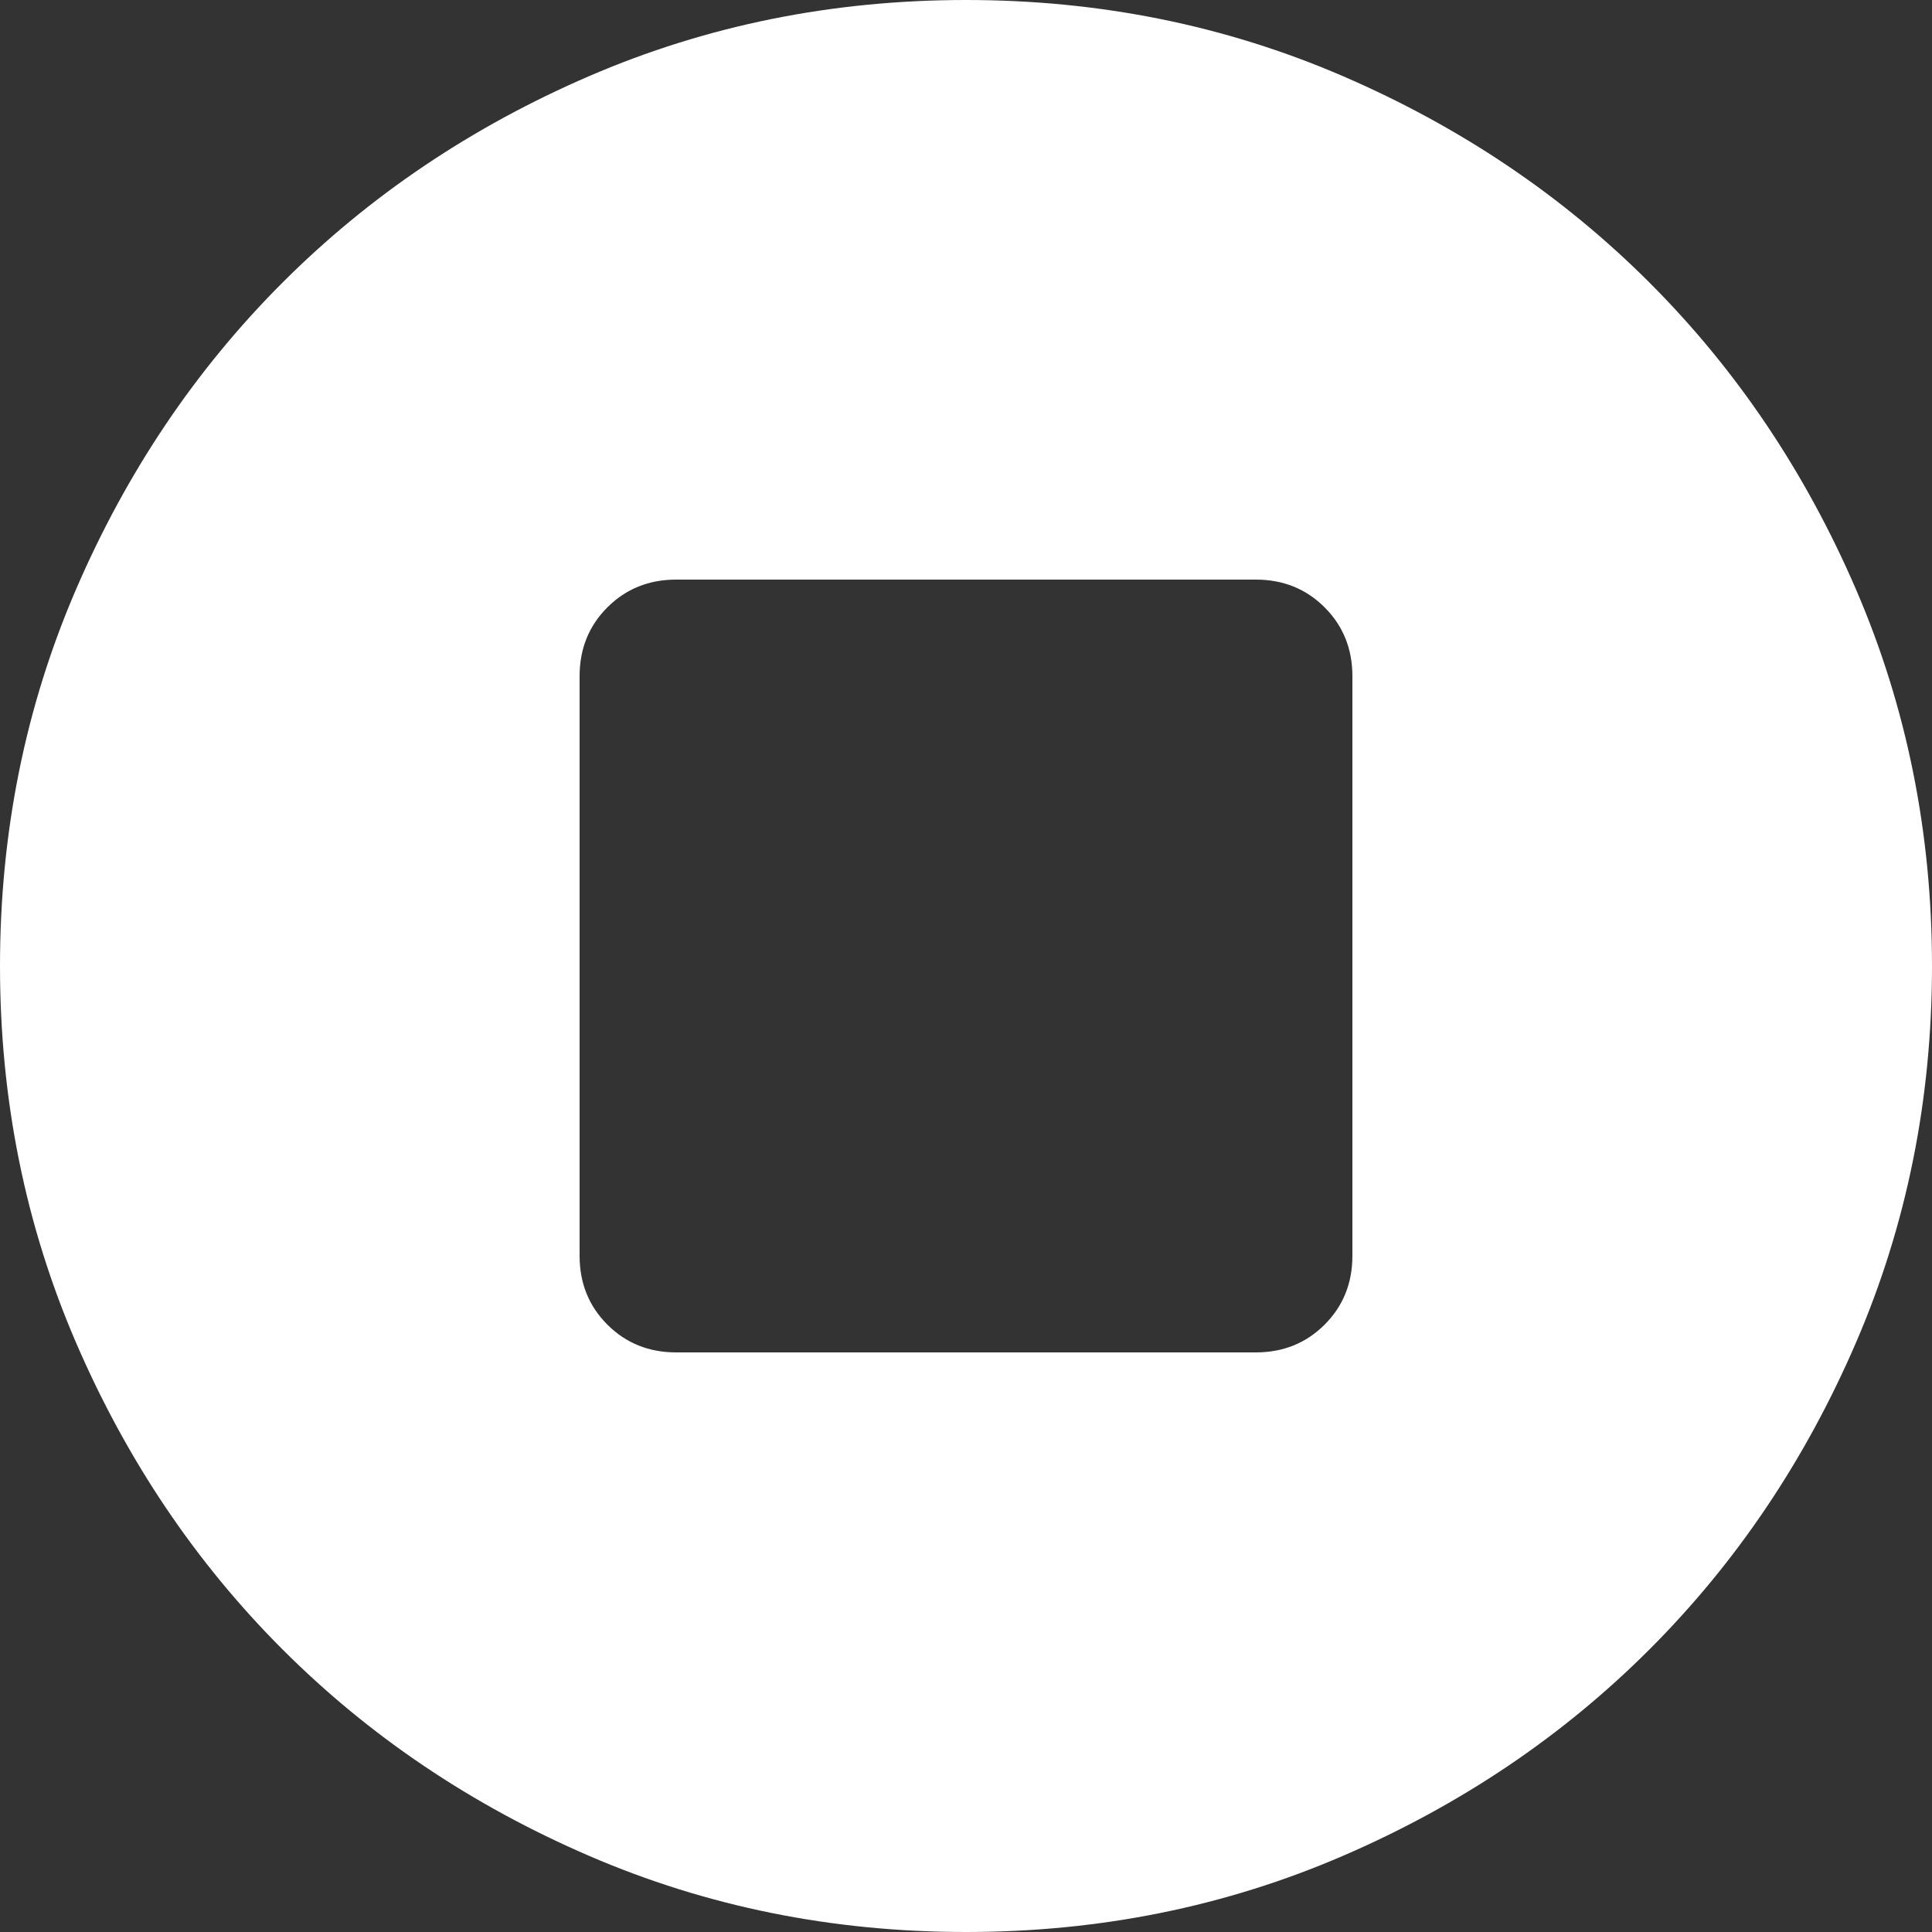 <svg width="24" height="24" viewBox="0 0 24 24" fill="none" xmlns="http://www.w3.org/2000/svg">
<rect x="0" y="0" width="24" height="24" fill="#333333" stroke="none"/>
<path d="M8.4 16.8H15.6C15.94 16.8 16.225 16.685 16.455 16.455C16.685 16.225 16.8 15.94 16.8 15.6V8.4C16.8 8.06 16.685 7.775 16.455 7.545C16.225 7.315 15.94 7.2 15.6 7.2H8.4C8.06 7.2 7.775 7.315 7.545 7.545C7.315 7.775 7.2 8.06 7.2 8.4V15.6C7.2 15.94 7.315 16.225 7.545 16.455C7.775 16.685 8.06 16.8 8.4 16.8ZM12 24C10.34 24 8.78 23.685 7.32 23.055C5.86 22.425 4.59 21.57 3.51 20.49C2.43 19.41 1.575 18.14 0.945 16.68C0.315 15.22 0 13.66 0 12C0 10.34 0.315 8.78 0.945 7.32C1.575 5.86 2.43 4.59 3.51 3.51C4.59 2.43 5.86 1.575 7.32 0.945C8.78 0.315 10.34 0 12 0C13.66 0 15.22 0.315 16.68 0.945C18.14 1.575 19.41 2.43 20.49 3.51C21.57 4.59 22.425 5.86 23.055 7.32C23.685 8.78 24 10.34 24 12C24 13.66 23.685 15.22 23.055 16.68C22.425 18.14 21.57 19.41 20.49 20.49C19.41 21.57 18.14 22.425 16.68 23.055C15.22 23.685 13.66 24 12 24Z" fill="white"/>
</svg>
